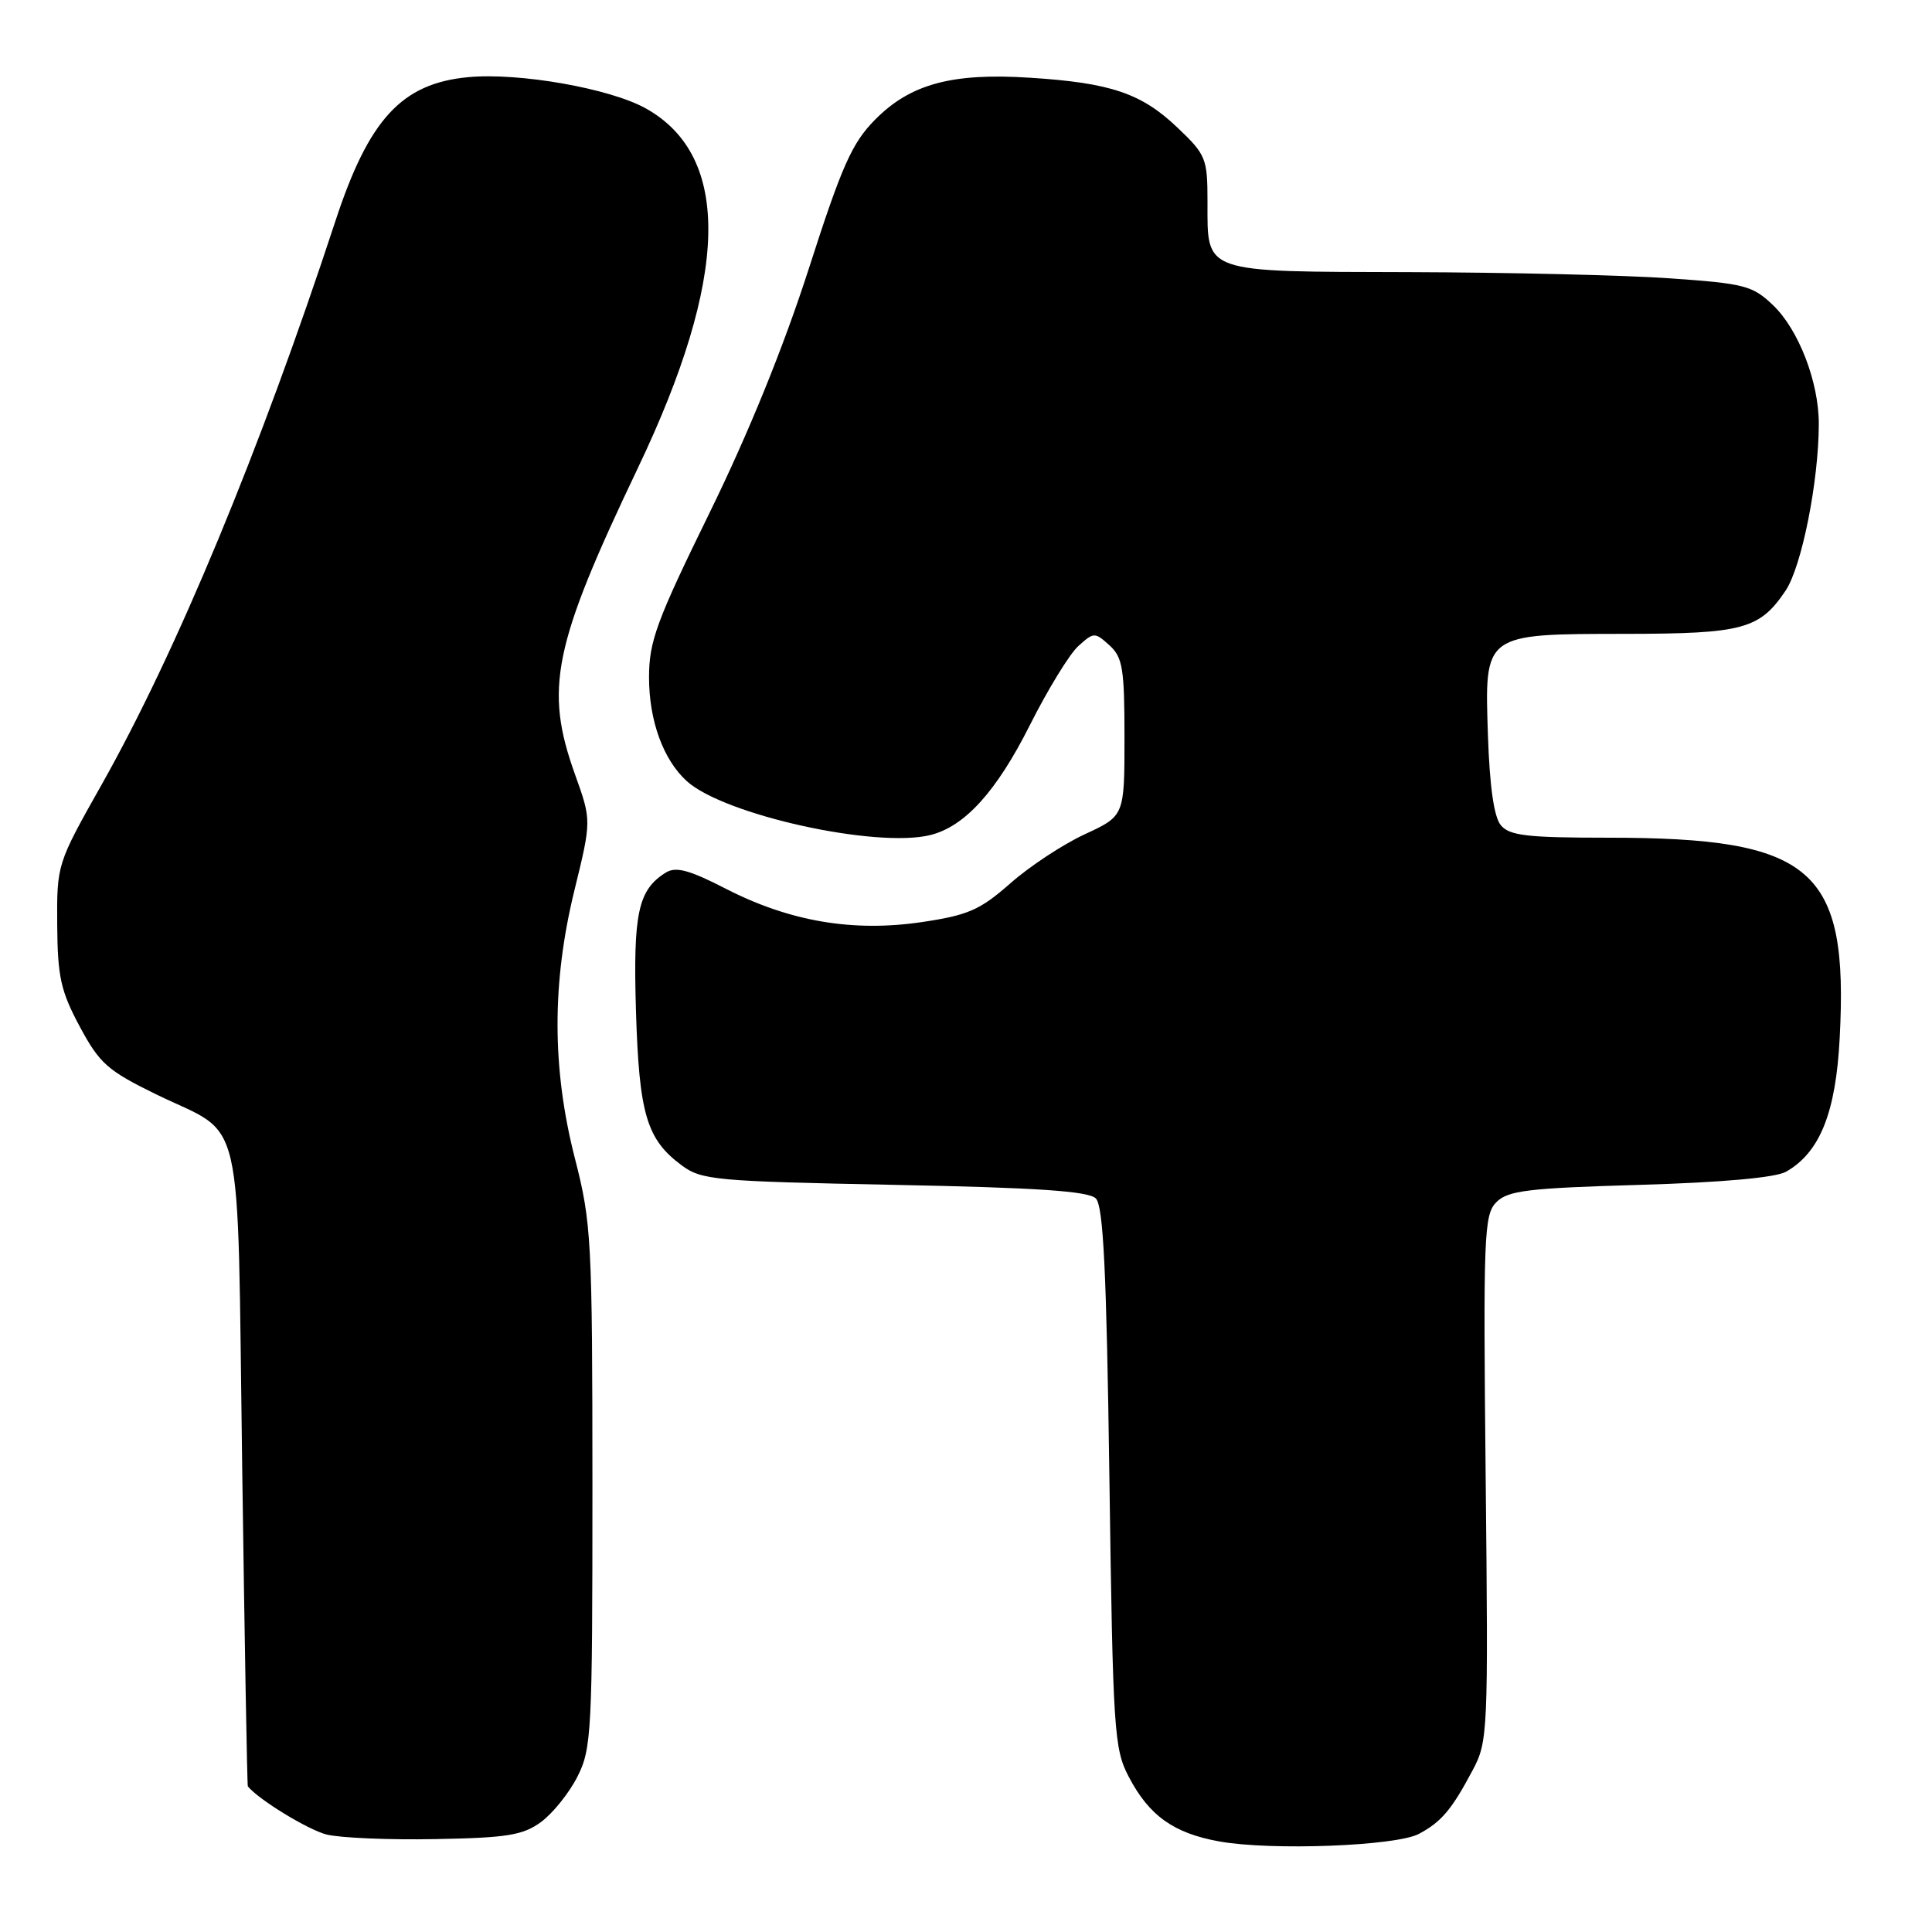<?xml version="1.0" encoding="UTF-8" standalone="no"?>
<!DOCTYPE svg PUBLIC "-//W3C//DTD SVG 1.1//EN" "http://www.w3.org/Graphics/SVG/1.1/DTD/svg11.dtd" >
<svg xmlns="http://www.w3.org/2000/svg" xmlns:xlink="http://www.w3.org/1999/xlink" version="1.1" viewBox="0 0 256 256">
 <g >
 <path fill="currentColor"
d=" M 188.01 243.00 C 190.99 241.41 192.36 239.79 195.13 234.57 C 197.16 230.77 197.21 229.58 196.86 195.87 C 196.53 163.55 196.63 160.96 198.28 159.29 C 199.82 157.75 202.48 157.43 217.28 157.00 C 228.22 156.68 235.29 156.04 236.66 155.26 C 241.15 152.70 243.26 147.44 243.77 137.52 C 244.95 115.06 240.25 111.00 213.07 111.00 C 202.37 111.00 200.02 110.73 198.87 109.35 C 197.96 108.26 197.39 104.23 197.16 97.47 C 196.71 83.86 196.51 84.01 215.47 83.99 C 230.94 83.97 233.16 83.37 236.59 78.28 C 238.74 75.09 241.00 63.73 241.00 56.14 C 241.00 50.61 238.33 43.70 234.96 40.46 C 232.22 37.84 231.19 37.57 221.25 36.88 C 215.34 36.46 199.84 36.10 186.82 36.06 C 159.16 35.99 160.00 36.28 160.00 26.77 C 160.00 20.98 159.81 20.51 156.01 16.90 C 151.25 12.36 147.17 10.98 136.50 10.30 C 126.15 9.63 120.63 11.12 115.96 15.85 C 112.89 18.95 111.56 21.94 107.17 35.60 C 103.82 46.01 99.16 57.47 93.99 68.01 C 86.98 82.32 86.00 84.99 86.00 89.76 C 86.00 95.49 87.89 100.69 91.01 103.51 C 95.96 107.99 116.14 112.44 123.31 110.64 C 127.86 109.49 132.04 104.87 136.45 96.11 C 138.83 91.37 141.73 86.64 142.89 85.60 C 144.93 83.76 145.07 83.75 147.00 85.50 C 148.76 87.09 149.00 88.58 149.00 97.71 C 149.00 108.11 149.00 108.11 143.75 110.54 C 140.86 111.87 136.42 114.80 133.87 117.05 C 129.86 120.58 128.28 121.27 122.16 122.18 C 113.04 123.53 104.67 122.11 96.23 117.79 C 91.31 115.26 89.55 114.79 88.21 115.63 C 84.54 117.92 83.88 121.02 84.27 134.00 C 84.69 147.64 85.68 150.97 90.32 154.41 C 92.96 156.37 94.77 156.53 118.52 157.00 C 137.44 157.37 144.24 157.83 145.20 158.80 C 146.20 159.79 146.62 168.42 147.00 195.80 C 147.47 229.42 147.62 231.73 149.57 235.44 C 152.27 240.60 155.52 242.91 161.56 244.00 C 168.45 245.24 184.98 244.61 188.01 243.00 Z  M 71.68 241.43 C 73.23 240.30 75.40 237.60 76.50 235.44 C 78.39 231.73 78.50 229.53 78.50 197.00 C 78.49 164.25 78.37 162.04 76.18 153.50 C 73.13 141.59 73.11 130.22 76.12 117.95 C 78.38 108.72 78.38 108.72 76.19 102.61 C 72.12 91.26 73.28 85.59 84.50 62.06 C 96.60 36.72 96.96 20.75 85.60 14.38 C 80.85 11.71 68.72 9.58 61.98 10.23 C 53.22 11.07 48.87 15.80 44.44 29.30 C 34.45 59.72 23.39 86.37 13.45 104.00 C 7.55 114.46 7.53 114.53 7.58 122.53 C 7.63 129.44 8.05 131.33 10.57 136.03 C 13.20 140.93 14.25 141.86 20.74 145.03 C 32.54 150.77 31.41 145.90 32.09 194.28 C 32.41 217.50 32.75 236.59 32.84 236.70 C 34.25 238.45 40.80 242.45 43.26 243.08 C 45.04 243.53 51.53 243.81 57.68 243.69 C 67.20 243.52 69.29 243.18 71.68 241.43 Z "/>
</g>
</svg>